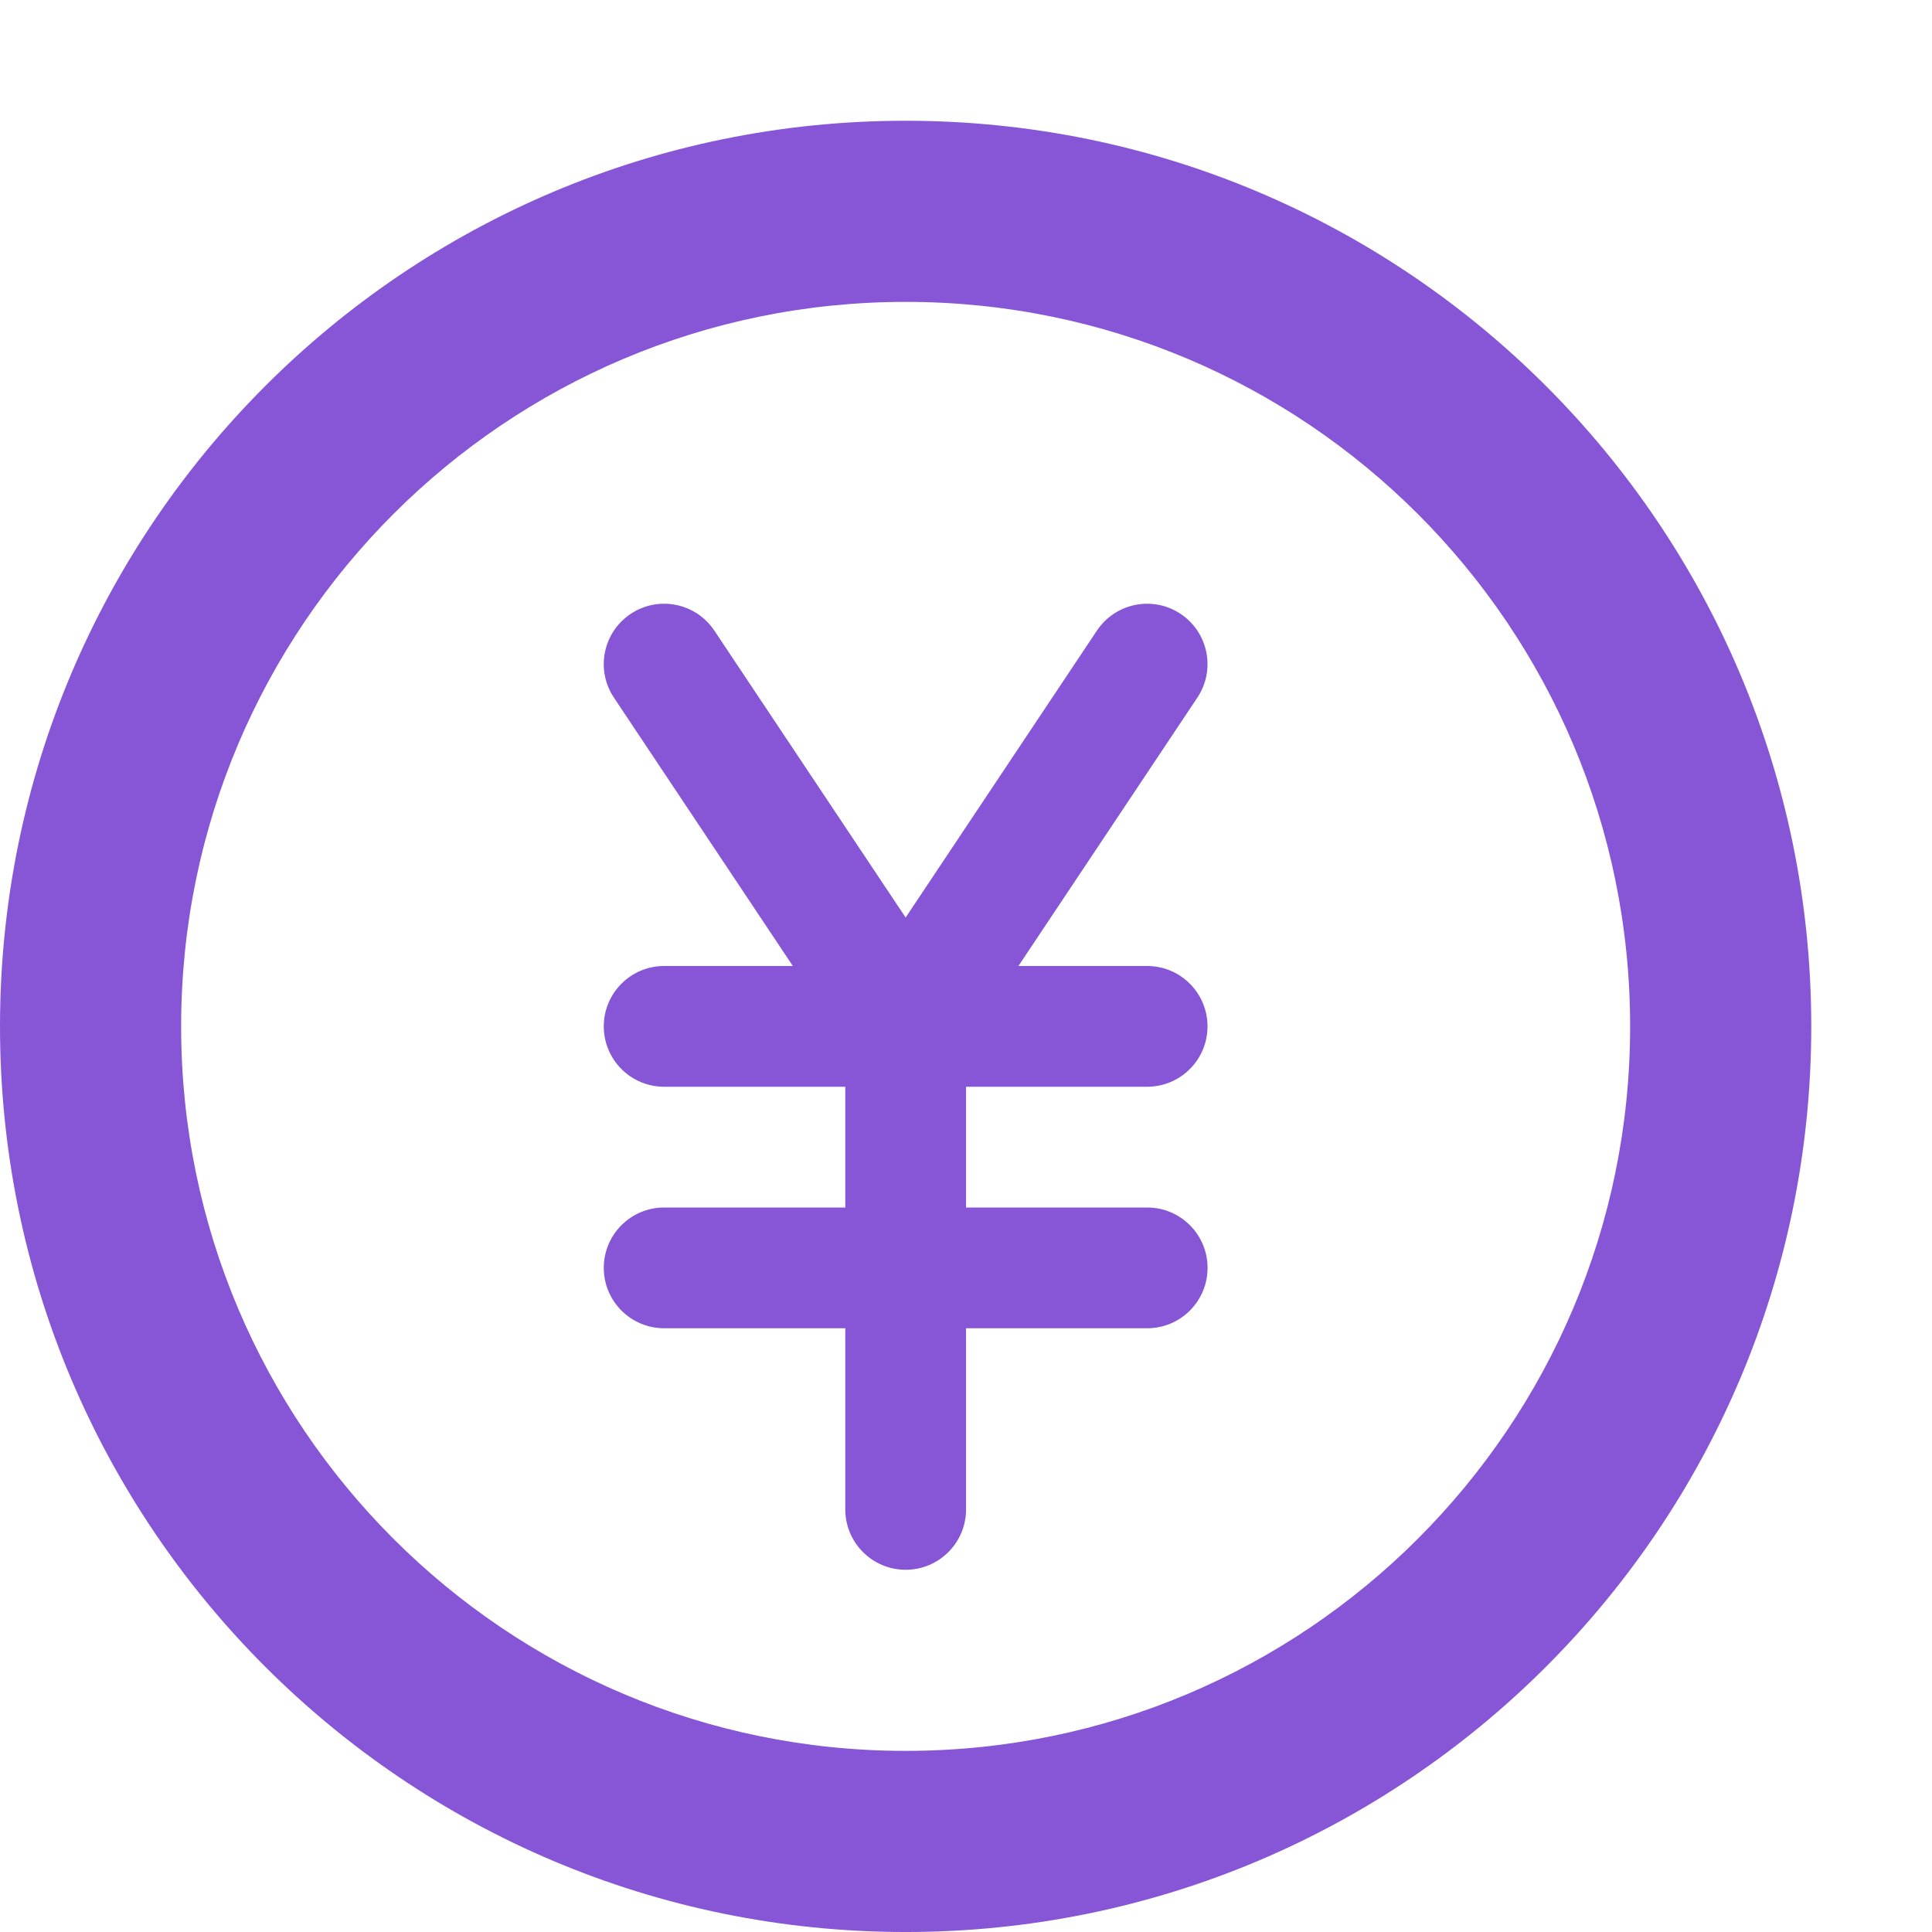 <!-- Generated by IcoMoon.io -->
<svg version="1.1" xmlns="http://www.w3.org/2000/svg" width="50" height="50" viewBox="0 0 150 150">
<path fill="#8756D6" d="M70.313 9.375c-38.832 0-70.313 31.48-70.313 70.313s31.48 70.313 70.313 70.313c38.833 0 70.313-31.48 70.313-70.313s-31.48-70.313-70.313-70.313zM70.313 135.938c-31.066 0-56.25-25.184-56.25-56.25s25.184-56.25 56.25-56.25c31.066 0 56.25 25.184 56.25 56.25s-25.184 56.25-56.25 56.25z"></path>
<path fill="#8756D6" d="M89.063 84.375c2.589 0 4.688-2.099 4.688-4.688s-2.099-4.688-4.688-4.688h-9.991l13.891-20.837c1.436-2.154 0.854-5.064-1.3-6.5s-5.064-0.854-6.5 1.3l-14.849 22.275-14.85-22.275c-1.436-2.154-4.346-2.736-6.5-1.3s-2.736 4.346-1.3 6.5l13.892 20.837h-9.991c-2.589 0-4.688 2.099-4.688 4.688s2.099 4.688 4.688 4.688h14.063v9.375h-14.063c-2.589 0-4.688 2.099-4.688 4.688s2.099 4.688 4.688 4.688h14.063v14.063c0 2.589 2.099 4.688 4.688 4.688s4.688-2.099 4.688-4.688v-14.063h14.063c2.589 0 4.688-2.099 4.688-4.688s-2.099-4.688-4.688-4.688h-14.063v-9.375h14.063z"></path>
</svg>
